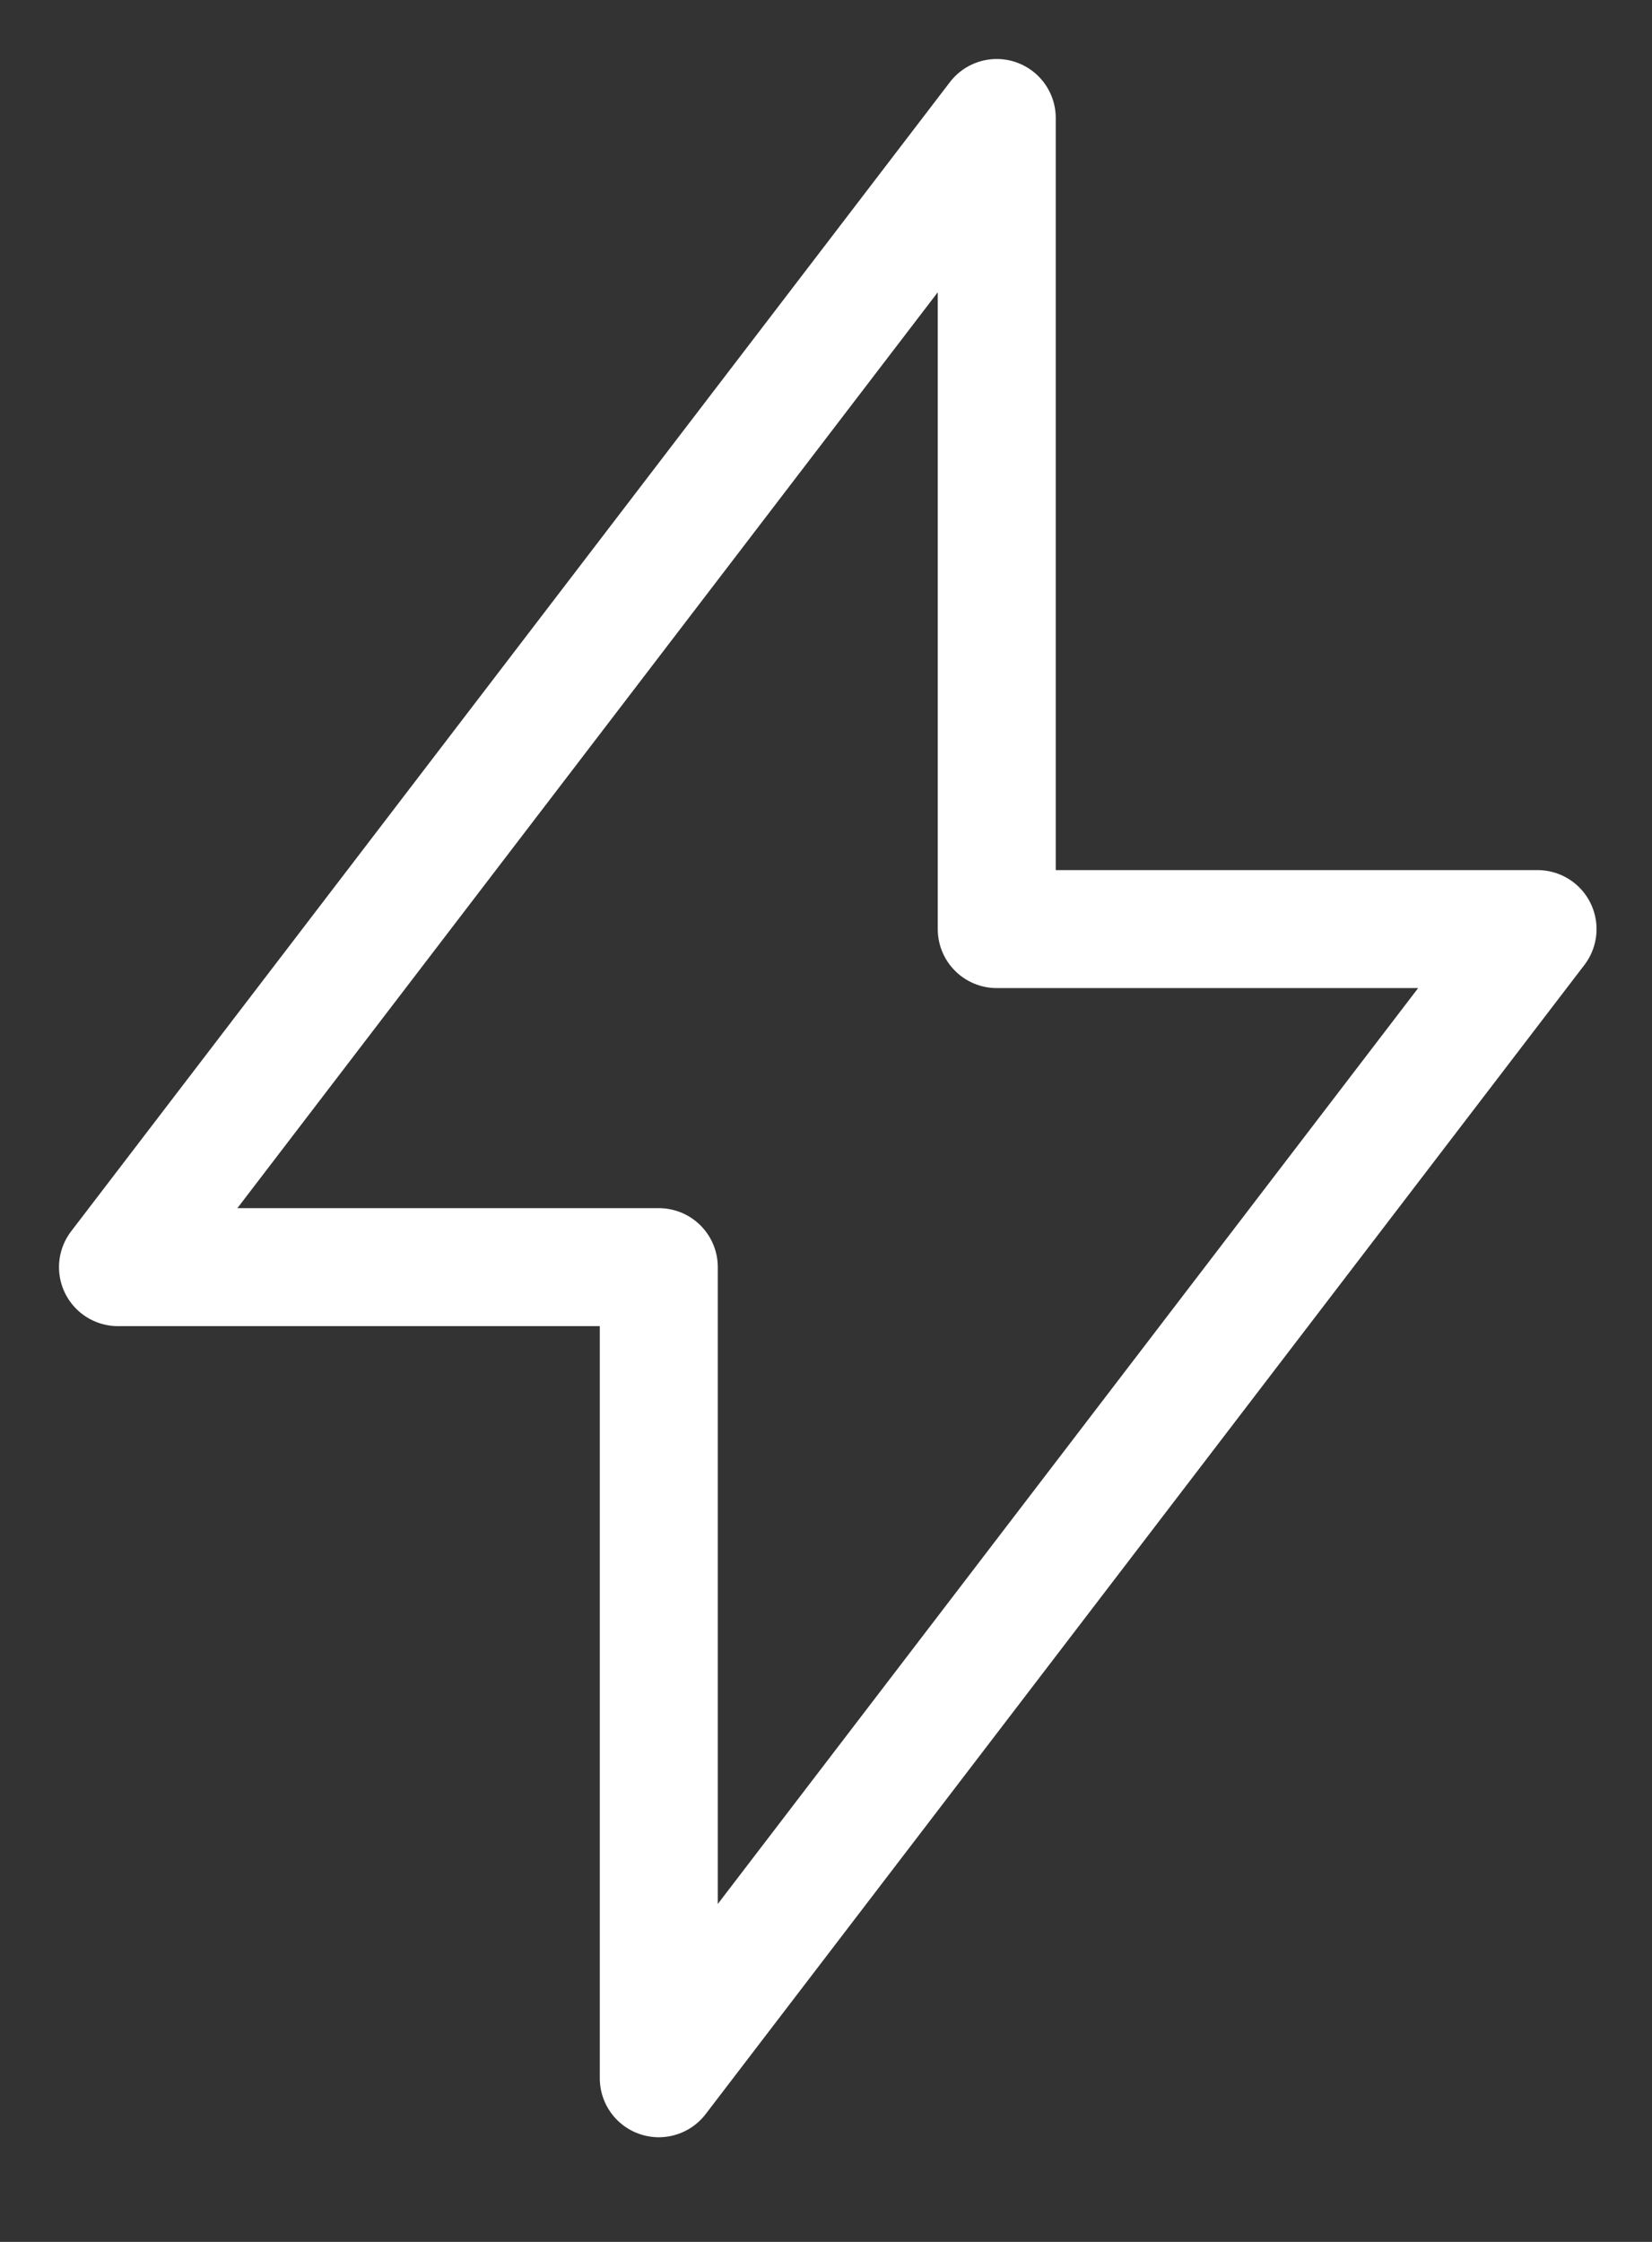 <svg width="14" height="19" viewBox="0 0 14 19" fill="none" xmlns="http://www.w3.org/2000/svg">
<rect x="0" y="0" width="14" height="19" fill="#333333" stroke="none"/>
<path d="M5.583 10.739H1L8.447 1V7.874H13.03L5.583 17.613V10.739Z" stroke="white" stroke-linecap="round" stroke-linejoin="round"/>
</svg>
